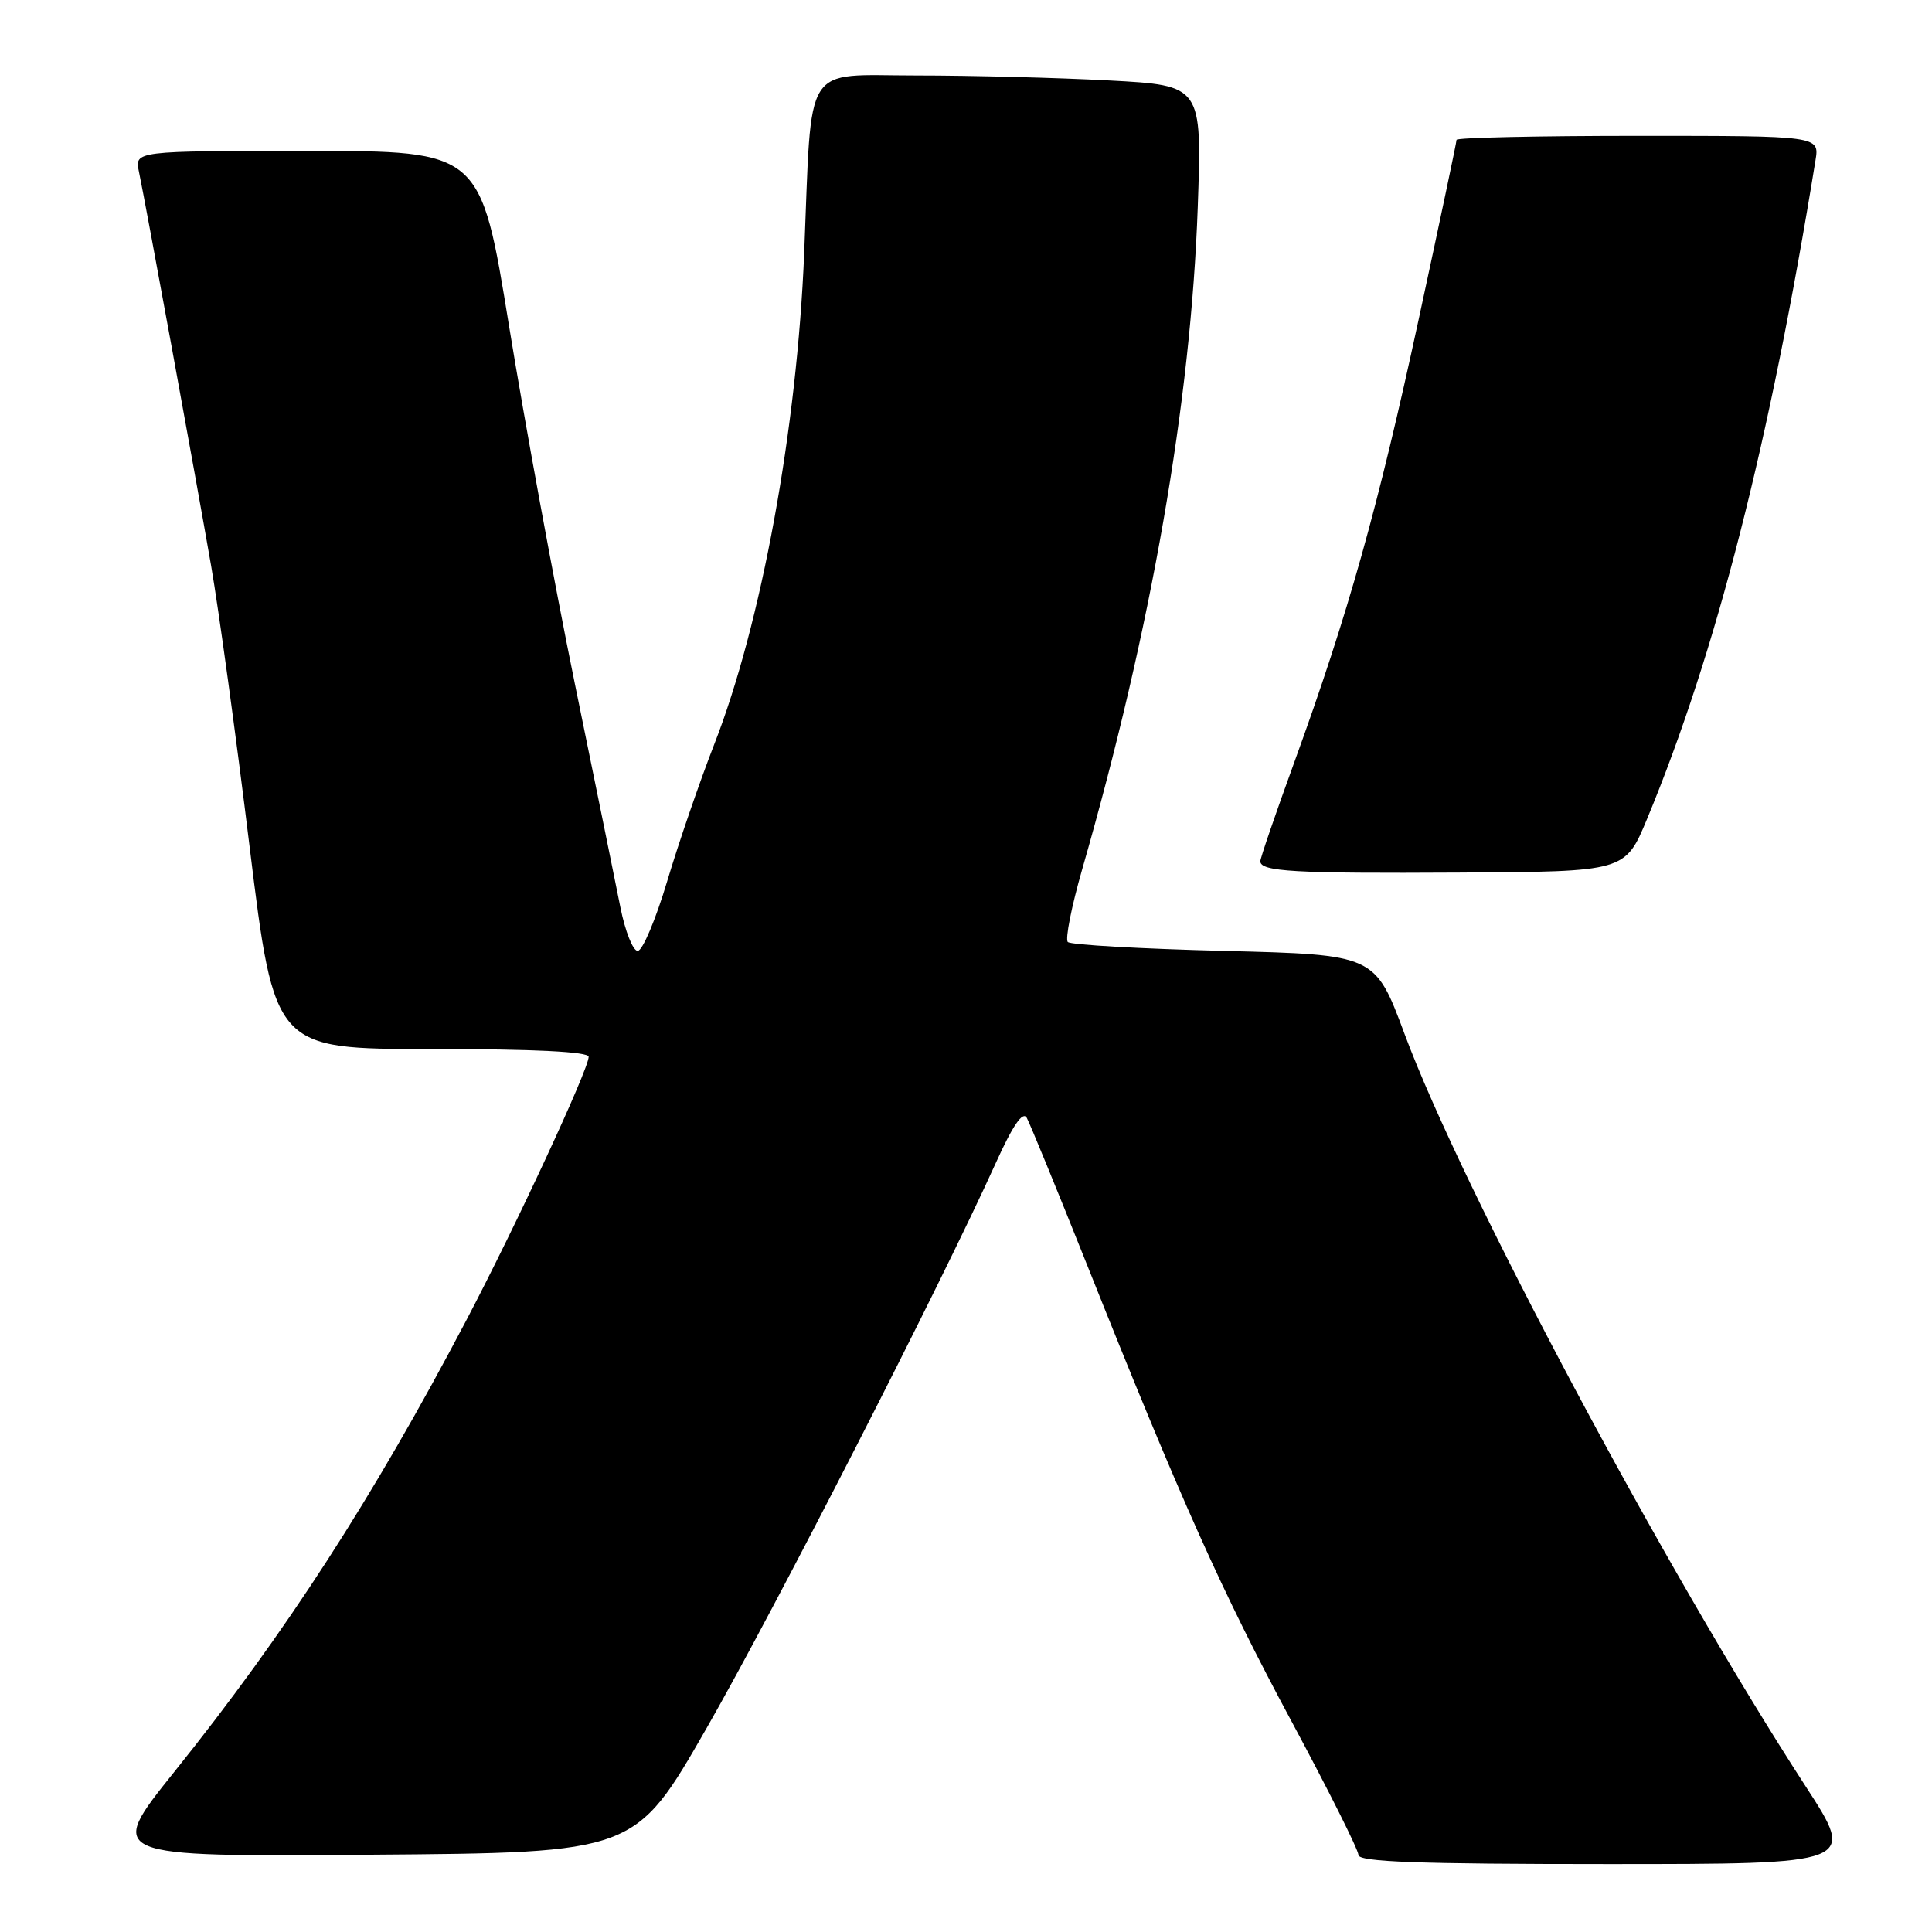 <?xml version="1.0" encoding="UTF-8" standalone="no"?>
<!DOCTYPE svg PUBLIC "-//W3C//DTD SVG 1.1//EN" "http://www.w3.org/Graphics/SVG/1.1/DTD/svg11.dtd" >
<svg xmlns="http://www.w3.org/2000/svg" xmlns:xlink="http://www.w3.org/1999/xlink" version="1.1" viewBox="0 0 256 256">
 <g >
 <path fill="currentColor"
d=" M 239.29 236.75 C 220.69 208.10 193.76 157.59 186.11 137.00 C 182.20 126.50 182.20 126.50 162.18 126.00 C 151.17 125.72 141.86 125.20 141.49 124.82 C 141.12 124.45 141.98 120.11 143.40 115.17 C 152.56 83.31 157.80 53.31 158.71 27.41 C 159.27 11.32 159.27 11.32 146.98 10.66 C 140.22 10.30 128.71 10.00 121.41 10.00 C 106.23 10.00 107.60 7.83 106.56 33.50 C 105.61 56.83 100.89 82.66 94.62 98.68 C 92.73 103.53 89.93 111.66 88.41 116.75 C 86.89 121.84 85.13 126.00 84.50 126.00 C 83.87 126.00 82.84 123.41 82.21 120.25 C 81.58 117.09 78.86 103.70 76.15 90.50 C 73.45 77.30 69.54 56.04 67.46 43.25 C 63.69 20.00 63.69 20.00 40.76 20.00 C 17.84 20.00 17.84 20.00 18.41 22.75 C 19.33 27.15 25.99 63.52 27.98 75.00 C 28.98 80.78 31.28 97.54 33.08 112.25 C 36.37 139.00 36.37 139.00 57.18 139.00 C 70.77 139.00 78.00 139.36 78.00 140.03 C 78.00 141.68 68.33 162.51 61.76 175.00 C 49.37 198.56 37.86 216.37 23.11 234.76 C 14.08 246.03 14.08 246.03 49.12 245.76 C 84.16 245.50 84.16 245.50 93.62 229.00 C 102.57 213.39 124.69 170.16 131.94 154.12 C 134.20 149.12 135.52 147.19 136.05 148.12 C 136.47 148.88 140.05 157.60 144.00 167.50 C 156.45 198.73 161.96 211.03 171.11 228.04 C 176.00 237.14 180.00 245.13 180.00 245.79 C 180.00 246.71 187.87 247.00 212.97 247.00 C 245.94 247.00 245.94 247.00 239.29 236.75 Z  M 218.25 108.50 C 227.39 86.46 234.49 58.71 240.56 21.25 C 241.09 18.00 241.09 18.00 217.05 18.00 C 203.82 18.00 193.00 18.24 193.00 18.53 C 193.00 18.83 190.75 29.51 187.99 42.28 C 182.60 67.25 178.64 81.35 171.52 100.95 C 169.03 107.79 167.00 113.71 167.00 114.12 C 167.00 115.49 171.43 115.75 193.42 115.62 C 215.34 115.50 215.34 115.50 218.25 108.50 Z "/>
</g>
</svg>